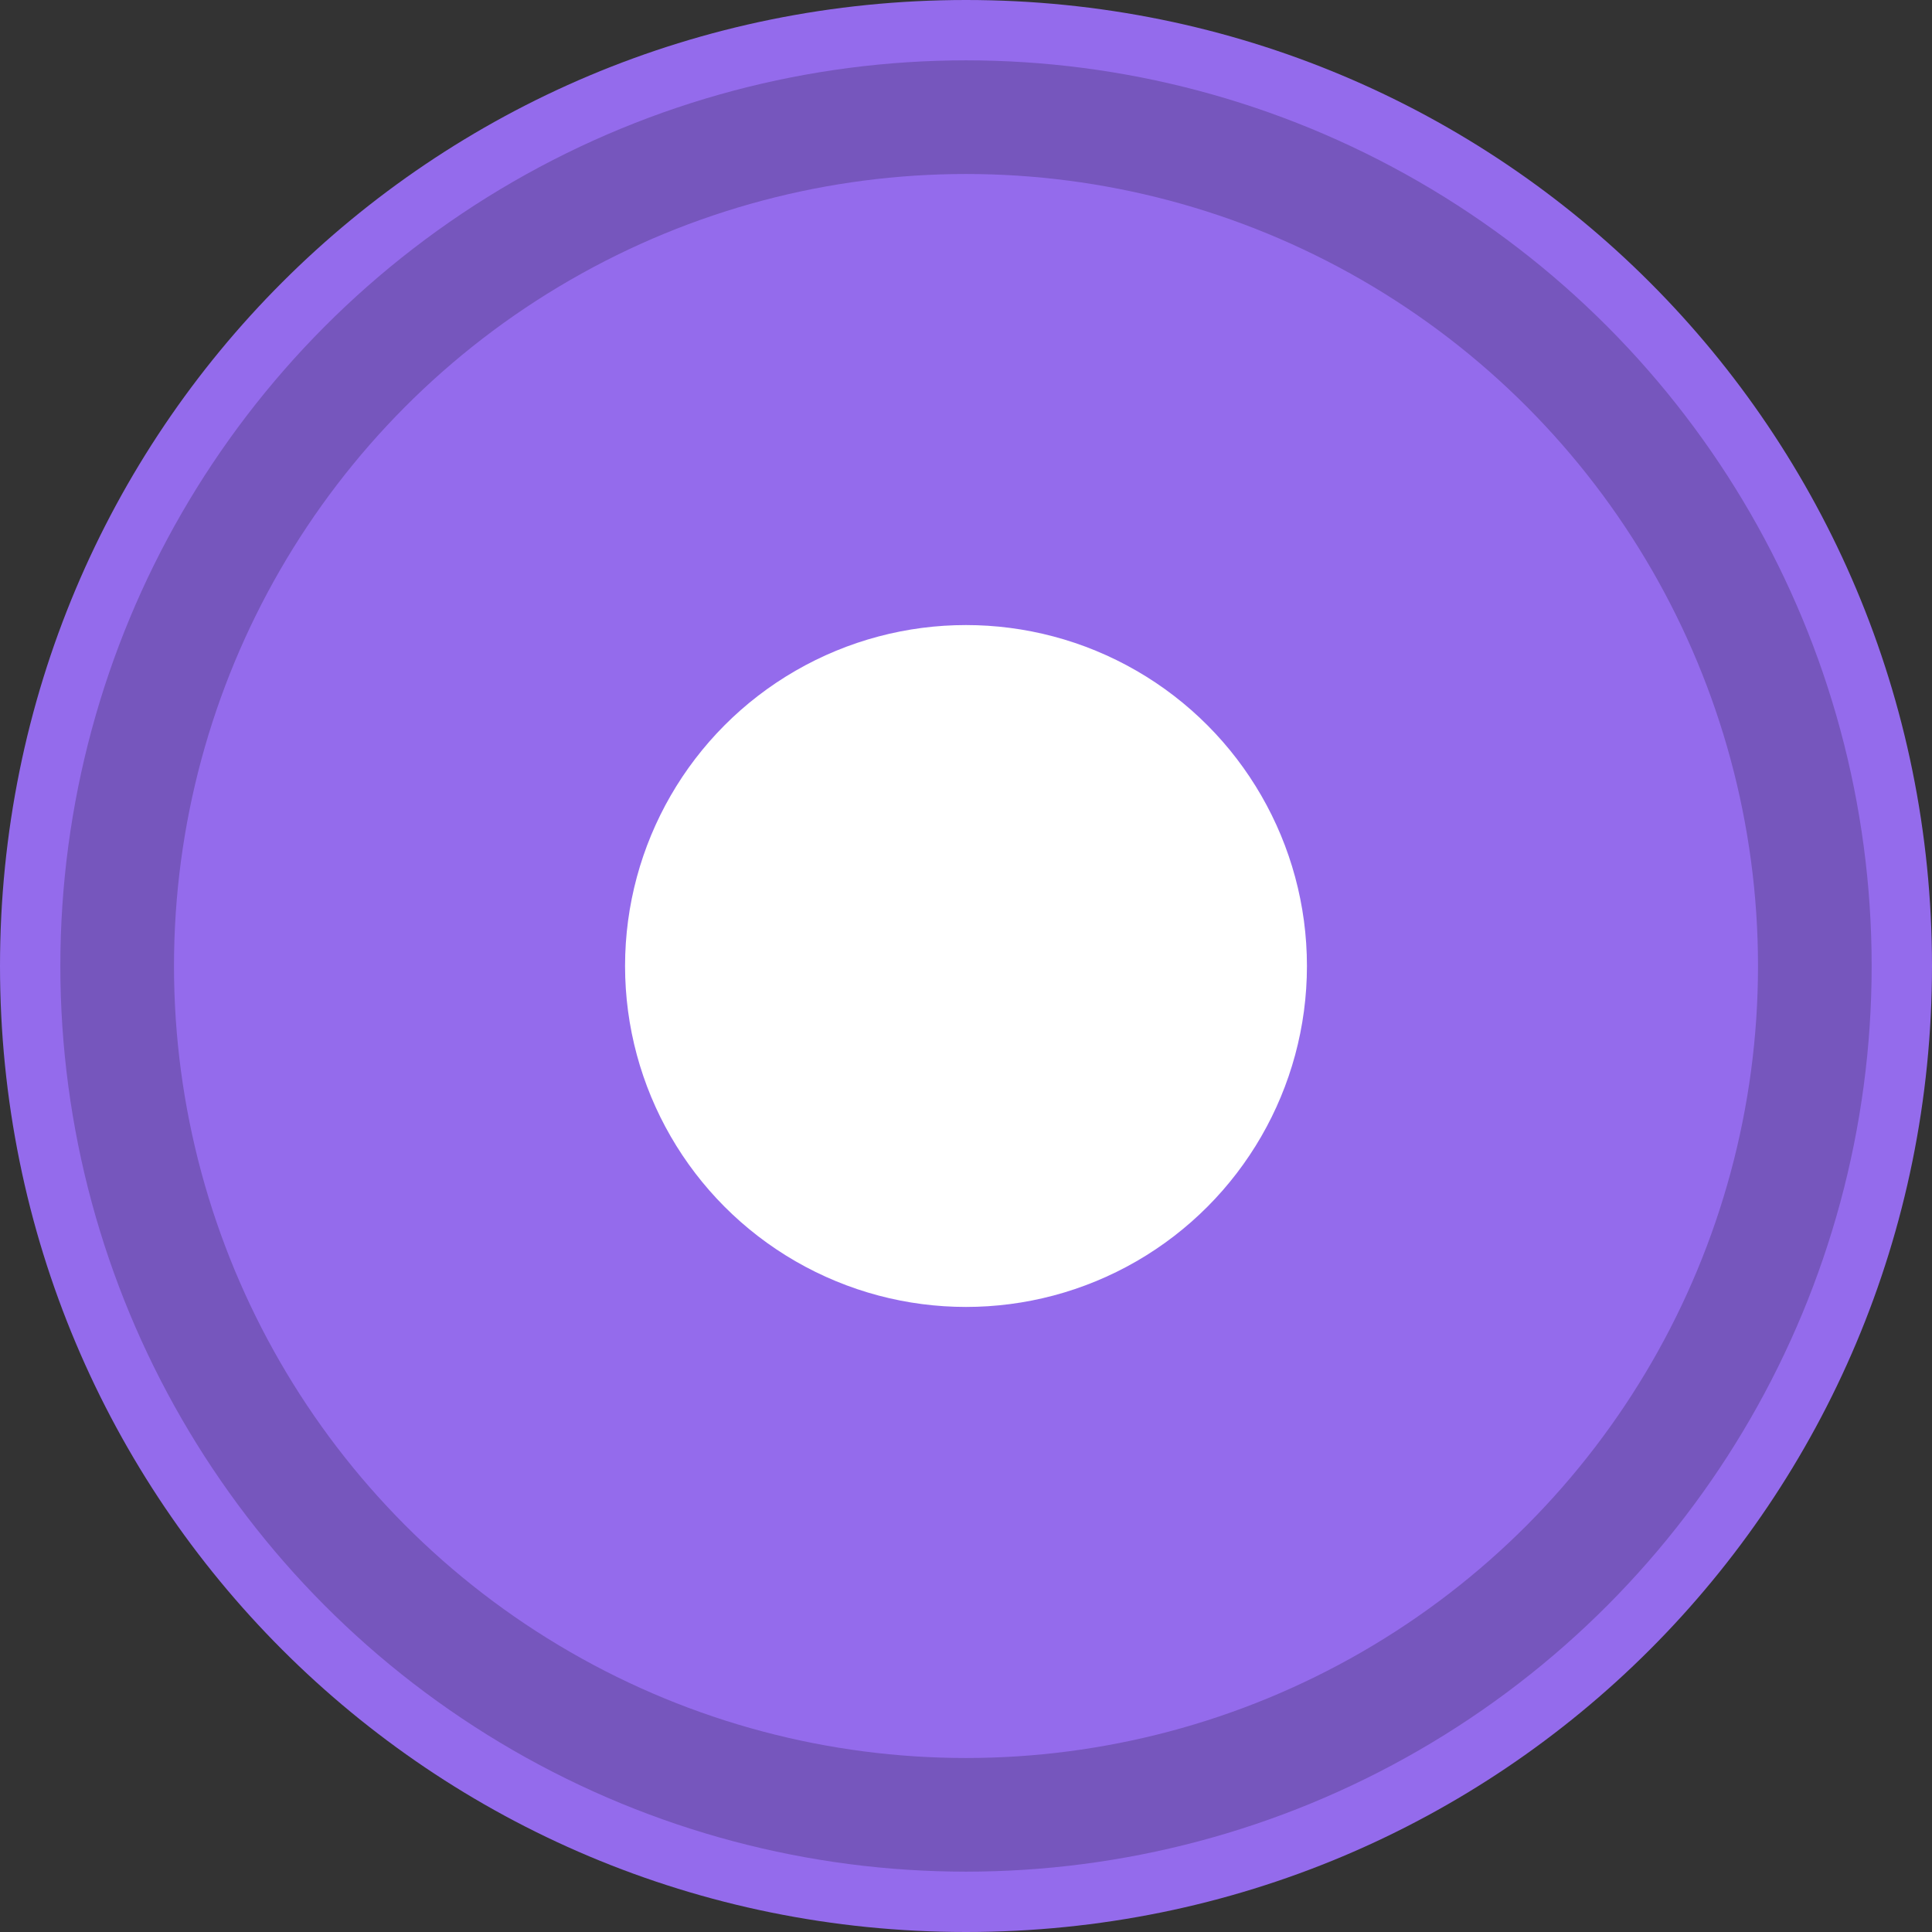<svg width="34" height="34" viewBox="0 0 34 34" fill="none" xmlns="http://www.w3.org/2000/svg">
    <rect x="0" y="0" width="34" height="34" fill="#333333" stroke="none"/>
    <path d="M17 34C26.421 34 34 26.421 34 17C34 7.579 26.421 0 17 0C7.579 0 0 7.579 0 17C0 26.421 7.579 34 17 34Z" fill="#946BEC"/>
    <circle cx="17" cy="17" r="14.938" stroke="black" stroke-opacity="0.2" stroke-width="2"/>
    <circle cx="17" cy="17" r="6" fill="white"/>
</svg>

